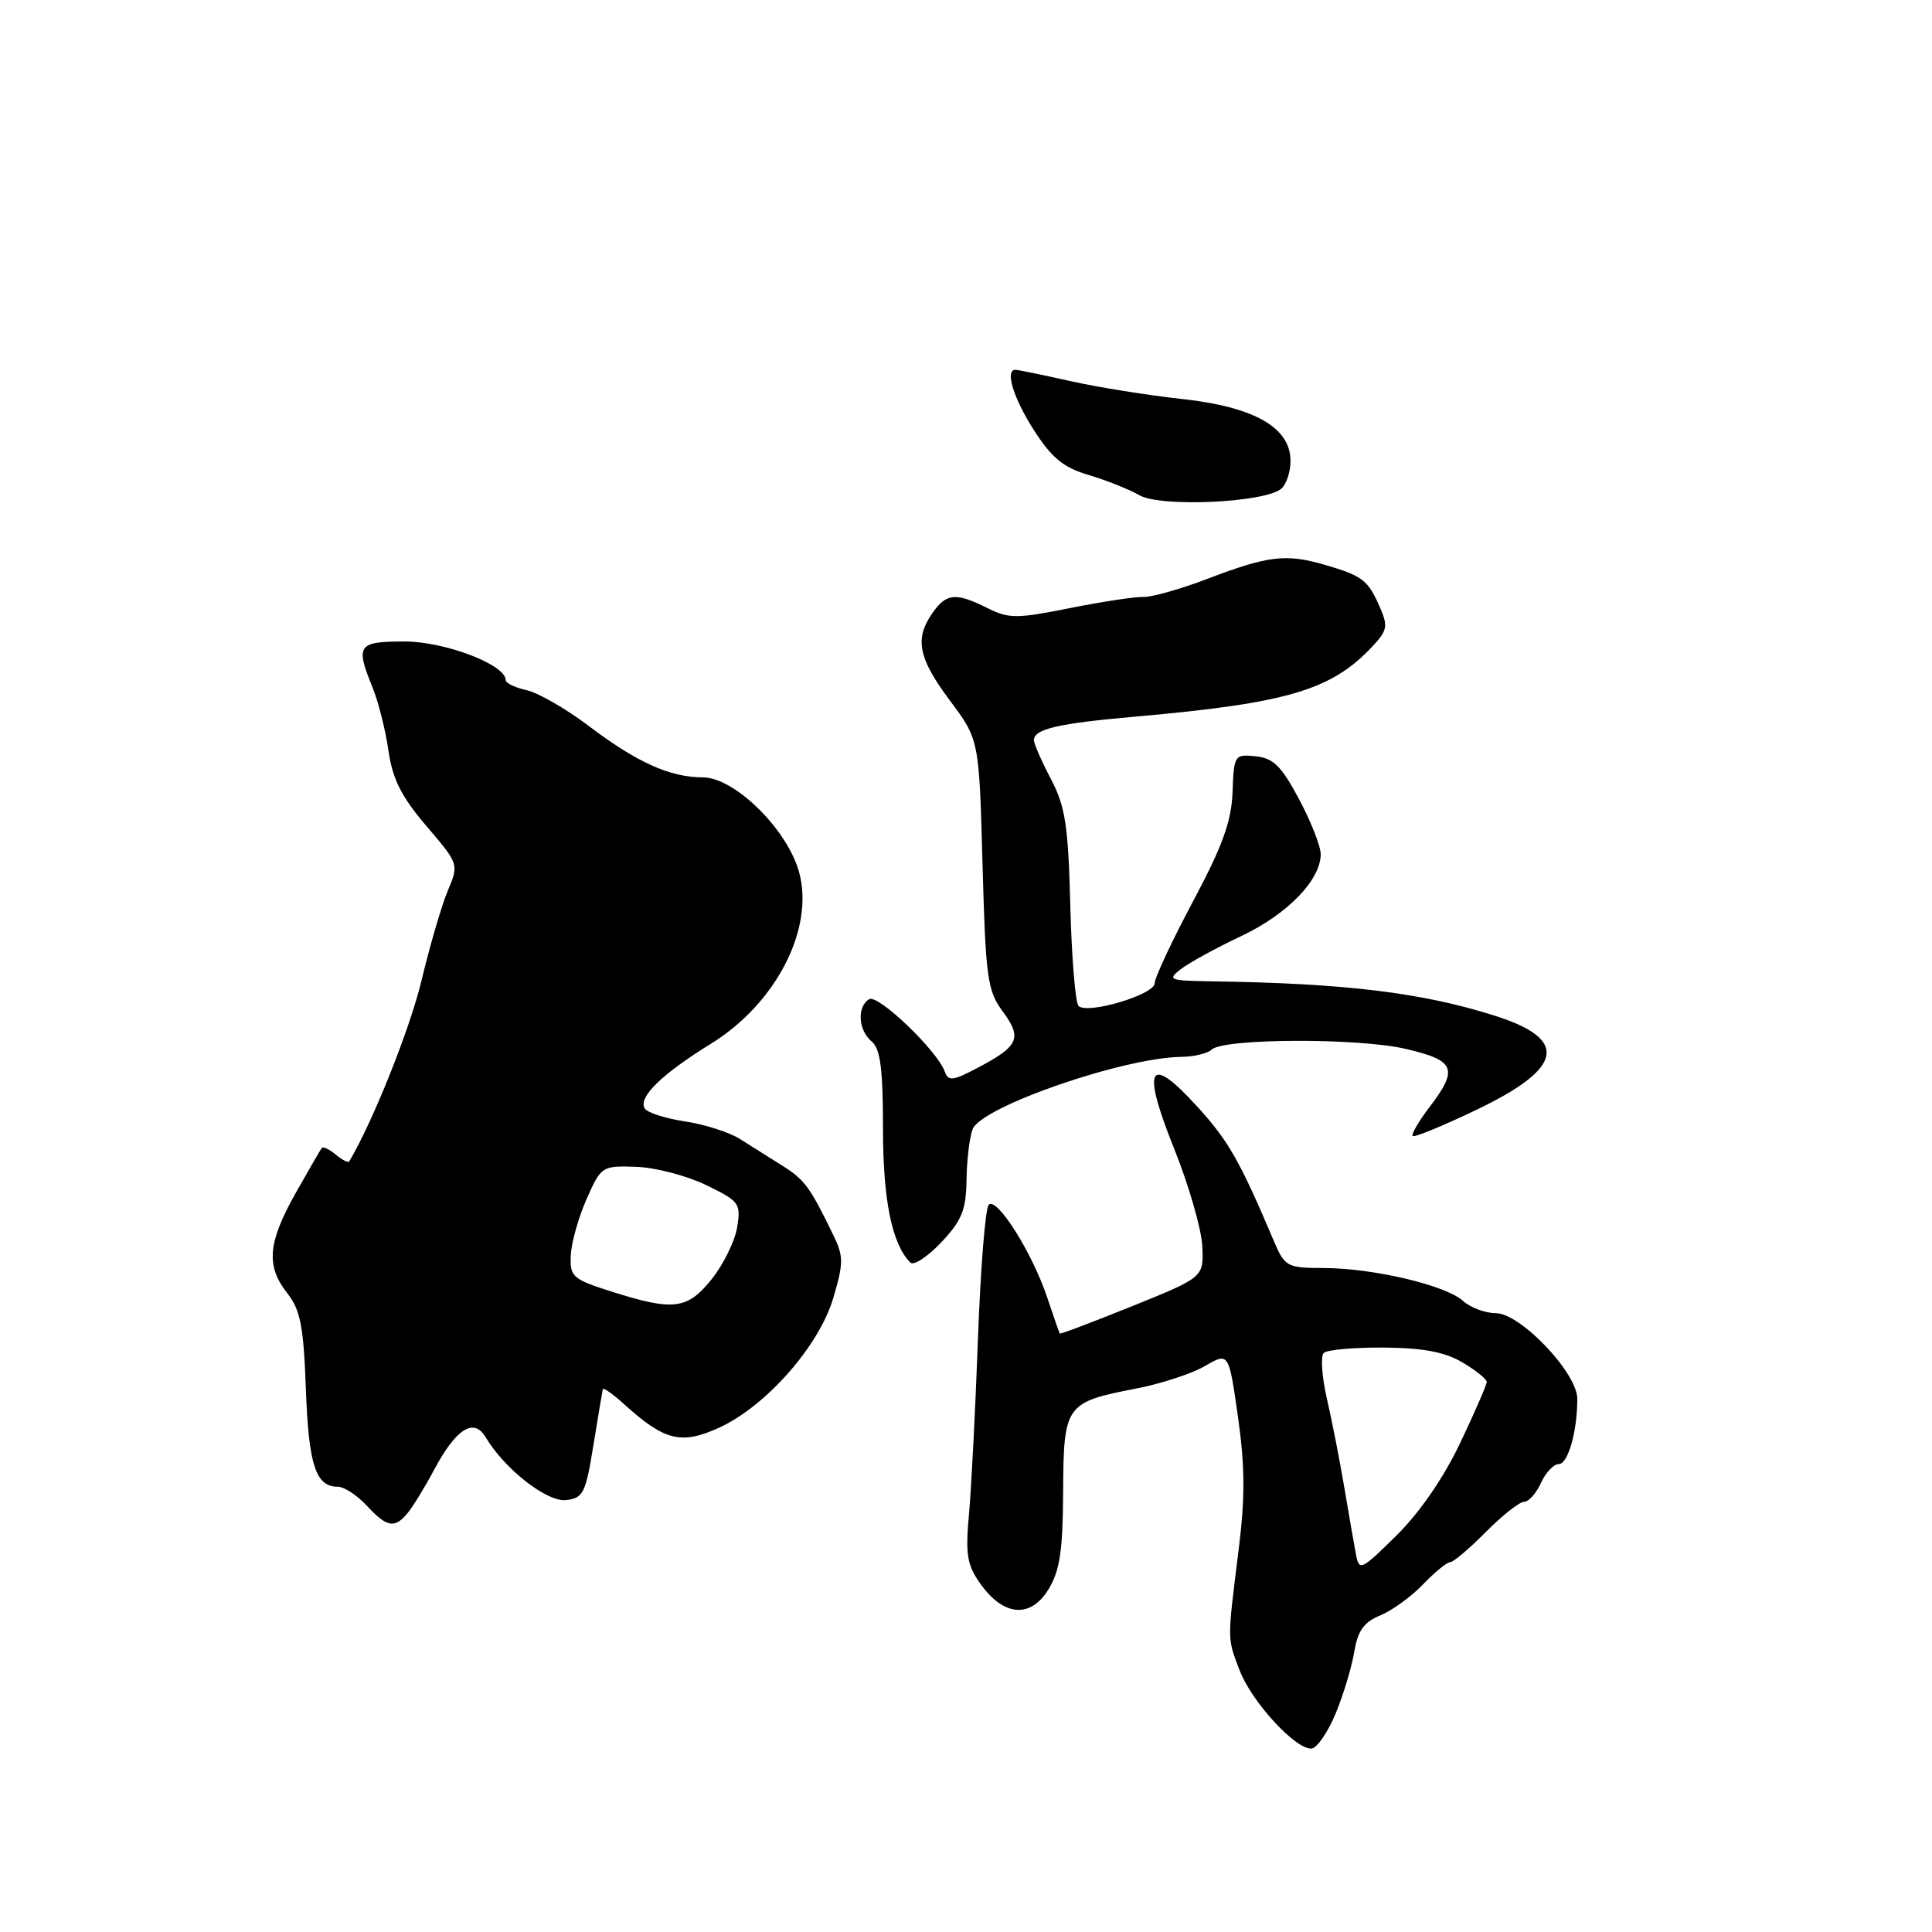 <?xml version="1.0" encoding="UTF-8" standalone="no"?>
<!DOCTYPE svg PUBLIC "-//W3C//DTD SVG 1.1//EN" "http://www.w3.org/Graphics/SVG/1.1/DTD/svg11.dtd" >
<svg xmlns="http://www.w3.org/2000/svg" xmlns:xlink="http://www.w3.org/1999/xlink" version="1.1" viewBox="0 0 256 256">
 <g >
 <path fill="currentColor"
d=" M 177.00 227.00 C 178.02 224.53 179.12 220.86 179.45 218.86 C 179.91 216.08 180.72 214.94 182.91 214.04 C 184.48 213.39 187.03 211.54 188.57 209.93 C 190.11 208.32 191.72 207.00 192.15 207.00 C 192.57 207.00 194.70 205.20 196.88 203.00 C 199.06 200.80 201.34 199.00 201.94 199.00 C 202.55 199.00 203.56 197.88 204.18 196.50 C 204.81 195.12 205.87 194.00 206.54 194.00 C 207.77 194.00 209.00 189.69 209.00 185.35 C 209.00 181.92 201.46 174.00 198.20 174.00 C 196.80 174.00 194.85 173.27 193.86 172.38 C 191.57 170.30 181.98 168.04 175.40 168.02 C 170.47 168.00 170.25 167.88 168.71 164.25 C 164.25 153.74 162.74 151.10 158.56 146.54 C 152.17 139.55 151.23 141.38 155.61 152.28 C 157.54 157.10 159.21 162.89 159.31 165.14 C 159.50 169.24 159.50 169.24 150.03 173.07 C 144.82 175.17 140.50 176.81 140.43 176.70 C 140.35 176.59 139.60 174.44 138.76 171.92 C 136.79 166.01 132.07 158.52 131.01 159.64 C 130.56 160.11 129.92 168.15 129.58 177.50 C 129.24 186.85 128.70 197.30 128.39 200.72 C 127.91 205.98 128.15 207.40 129.90 209.85 C 132.98 214.18 136.54 214.48 138.92 210.61 C 140.44 208.12 140.83 205.53 140.87 197.64 C 140.93 186.14 141.17 185.81 150.50 184.00 C 153.80 183.37 157.92 182.02 159.66 181.01 C 162.82 179.17 162.82 179.17 164.04 187.75 C 164.97 194.30 164.99 198.46 164.12 205.41 C 162.61 217.51 162.60 216.97 164.24 221.29 C 165.84 225.52 171.78 231.96 173.83 231.68 C 174.55 231.58 175.98 229.47 177.00 227.00 Z  M 54.01 200.49 C 54.70 199.66 56.28 197.08 57.52 194.76 C 60.44 189.29 62.79 187.81 64.35 190.44 C 66.84 194.64 72.47 199.05 75.00 198.77 C 77.28 198.52 77.60 197.87 78.63 191.50 C 79.25 187.65 79.82 184.30 79.88 184.06 C 79.95 183.82 81.24 184.74 82.75 186.11 C 88.03 190.88 90.22 191.44 95.13 189.25 C 101.38 186.46 108.49 178.44 110.40 172.03 C 111.79 167.34 111.79 166.49 110.42 163.66 C 107.33 157.28 106.62 156.31 103.62 154.43 C 101.94 153.37 99.42 151.78 98.01 150.90 C 96.61 150.02 93.34 148.98 90.75 148.59 C 88.16 148.20 85.77 147.43 85.43 146.88 C 84.52 145.41 87.67 142.33 94.22 138.29 C 102.82 132.97 107.91 123.10 105.90 115.62 C 104.36 109.92 97.35 103.00 93.10 103.00 C 88.77 103.00 84.38 101.02 77.97 96.16 C 74.99 93.91 71.30 91.79 69.78 91.45 C 68.25 91.12 67.00 90.51 67.00 90.10 C 67.00 88.07 58.94 85.00 53.61 85.00 C 47.39 85.00 47.07 85.47 49.38 91.13 C 50.13 92.98 51.08 96.73 51.47 99.45 C 52.02 103.25 53.18 105.56 56.50 109.45 C 60.81 114.50 60.82 114.52 59.34 118.01 C 58.53 119.93 56.97 125.26 55.87 129.86 C 54.34 136.28 49.43 148.57 46.28 153.89 C 46.15 154.11 45.35 153.71 44.50 153.00 C 43.65 152.29 42.81 151.89 42.64 152.11 C 42.47 152.32 40.90 155.03 39.16 158.12 C 35.47 164.69 35.22 167.74 38.08 171.38 C 39.81 173.57 40.23 175.76 40.53 184.10 C 40.90 194.15 41.84 197.00 44.76 197.00 C 45.59 197.00 47.31 198.12 48.59 199.50 C 51.27 202.39 52.28 202.58 54.01 200.49 Z  M 128.07 156.32 C 128.11 153.67 128.47 150.66 128.88 149.62 C 130.05 146.64 148.85 140.13 156.55 140.04 C 158.23 140.02 160.03 139.58 160.55 139.08 C 162.09 137.58 179.95 137.51 186.25 138.98 C 192.84 140.51 193.29 141.62 189.40 146.72 C 187.97 148.60 186.98 150.31 187.19 150.53 C 187.41 150.74 191.24 149.17 195.71 147.02 C 207.16 141.53 207.91 137.73 198.17 134.62 C 188.50 131.53 178.30 130.29 160.50 130.03 C 154.89 129.94 154.63 129.84 156.50 128.39 C 157.60 127.55 161.20 125.58 164.50 124.02 C 170.61 121.13 175.00 116.60 175.00 113.18 C 175.00 112.13 173.71 108.85 172.13 105.89 C 169.79 101.50 168.72 100.45 166.38 100.21 C 163.57 99.93 163.50 100.05 163.32 104.93 C 163.18 108.82 162.01 112.07 158.07 119.46 C 155.28 124.70 153.00 129.57 153.00 130.28 C 153.00 131.80 144.05 134.46 142.91 133.29 C 142.49 132.86 142.00 126.88 141.82 120.00 C 141.55 109.37 141.16 106.86 139.25 103.22 C 138.01 100.86 137.00 98.55 137.00 98.08 C 137.00 96.60 140.16 95.86 150.50 94.95 C 170.57 93.18 176.41 91.45 181.81 85.70 C 183.85 83.53 183.95 82.98 182.81 80.39 C 181.25 76.84 180.54 76.30 175.50 74.83 C 170.40 73.35 168.03 73.63 160.01 76.69 C 156.43 78.06 152.60 79.14 151.50 79.10 C 150.40 79.06 146.01 79.73 141.74 80.58 C 134.71 81.99 133.68 81.99 130.84 80.57 C 126.64 78.48 125.40 78.59 123.56 81.22 C 121.16 84.65 121.66 87.19 125.87 92.83 C 129.74 98.01 129.74 98.01 130.19 114.52 C 130.61 129.69 130.83 131.27 132.90 134.07 C 135.49 137.59 135.00 138.64 129.37 141.58 C 126.26 143.22 125.64 143.28 125.20 142.02 C 124.22 139.23 116.33 131.68 115.16 132.40 C 113.53 133.41 113.72 136.52 115.50 138.00 C 116.65 138.96 117.00 141.60 117.00 149.50 C 117.00 159.04 118.19 164.87 120.63 167.30 C 121.07 167.74 122.91 166.53 124.72 164.62 C 127.46 161.71 128.01 160.34 128.07 156.32 Z  M 169.75 64.78 C 170.44 64.22 171.00 62.54 171.00 61.07 C 171.00 56.65 166.19 53.91 156.62 52.87 C 152.15 52.38 145.49 51.32 141.80 50.49 C 138.12 49.67 134.86 49.00 134.55 49.00 C 133.13 49.00 134.28 52.76 137.00 57.00 C 139.37 60.69 140.91 61.95 144.25 62.94 C 146.59 63.63 149.62 64.84 151.00 65.63 C 153.81 67.23 167.51 66.61 169.75 64.78 Z  M 179.66 205.91 C 179.41 204.58 178.71 200.57 178.11 197.00 C 177.51 193.43 176.47 188.15 175.81 185.28 C 175.15 182.40 174.97 179.70 175.40 179.28 C 175.83 178.85 179.41 178.53 183.36 178.56 C 188.55 178.60 191.43 179.14 193.77 180.52 C 195.55 181.57 197.00 182.74 197.00 183.11 C 197.00 183.49 195.42 187.13 193.48 191.20 C 191.29 195.82 188.10 200.44 185.04 203.46 C 180.30 208.13 180.10 208.22 179.66 205.91 Z  M 81.00 171.13 C 75.87 169.50 75.51 169.18 75.63 166.36 C 75.70 164.70 76.64 161.34 77.72 158.89 C 79.66 154.52 79.76 154.46 84.28 154.61 C 86.81 154.69 90.98 155.78 93.55 157.02 C 97.97 159.16 98.19 159.46 97.68 162.61 C 97.38 164.44 95.87 167.53 94.32 169.47 C 91.08 173.53 89.26 173.75 81.00 171.13 Z "/>
</g>
</svg>